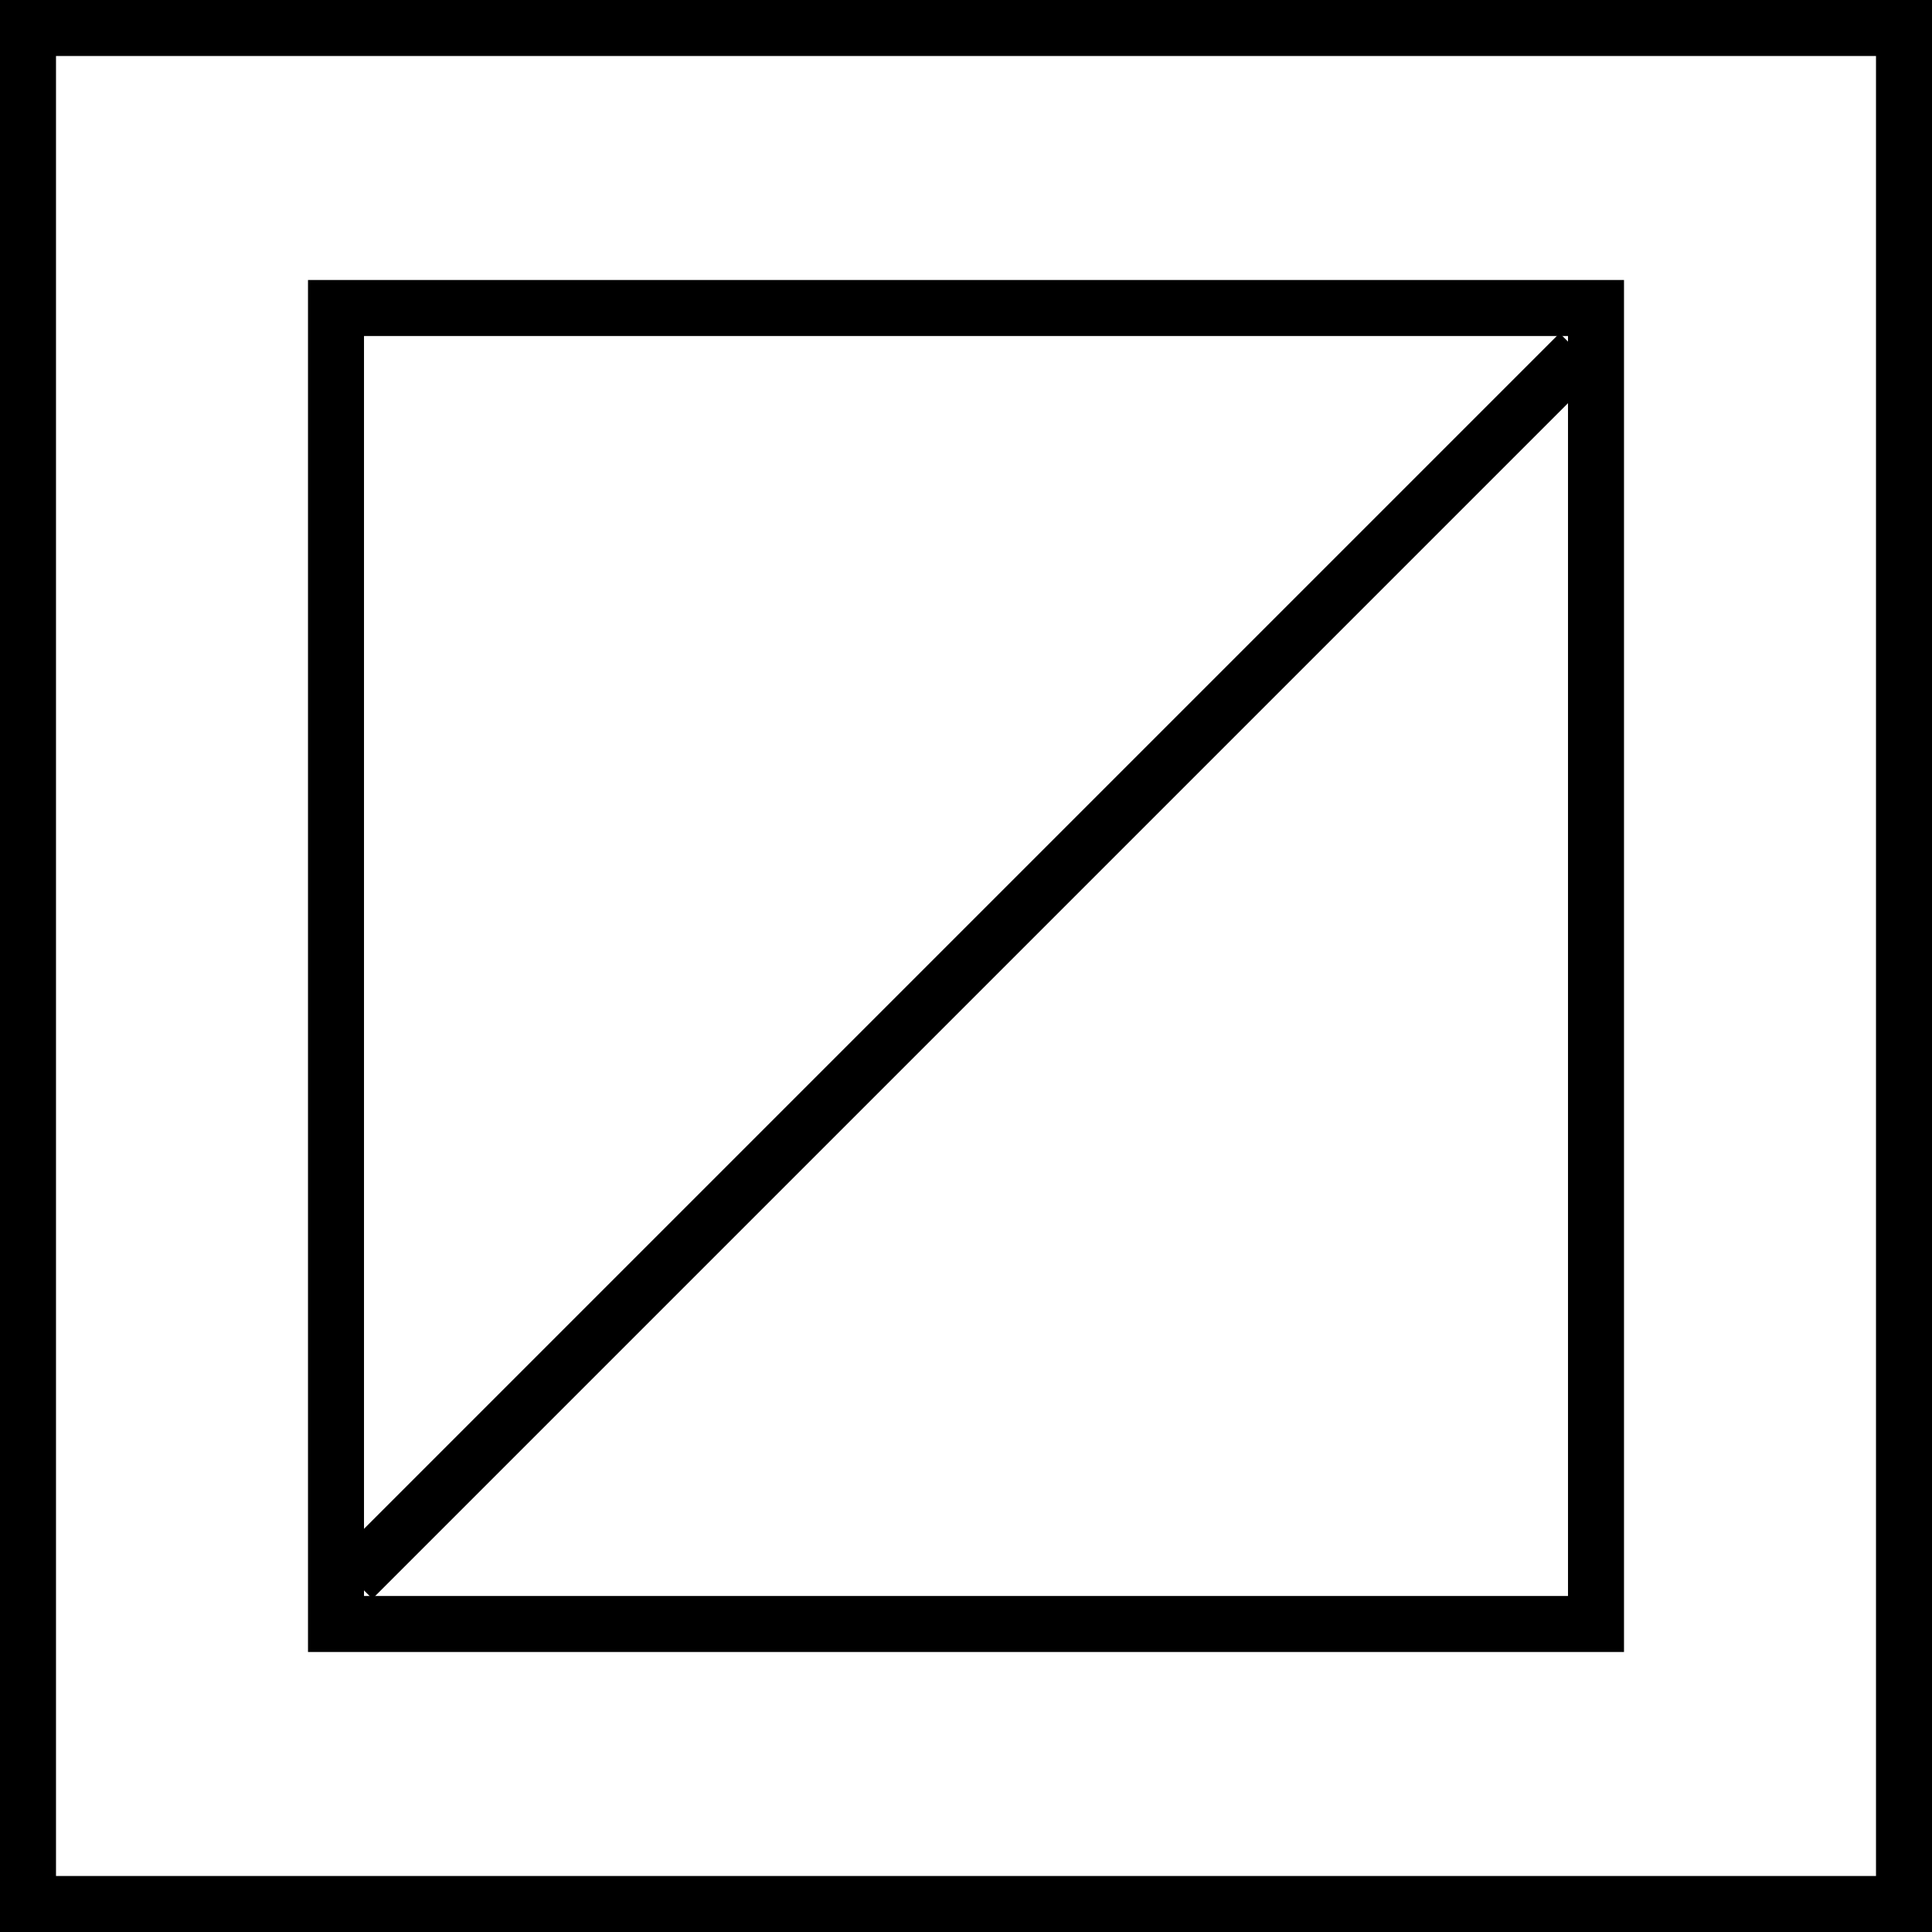 <?xml version="1.0" encoding="utf-8"?>
<!-- Generator: Adobe Illustrator 23.0.0, SVG Export Plug-In . SVG Version: 6.00 Build 0)  -->
<svg version="1.1" id="图层_1" xmlns="http://www.w3.org/2000/svg" xmlns:xlink="http://www.w3.org/1999/xlink" x="0px" y="0px"
	 viewBox="0 0 69 69" style="enable-background:new 0 0 69 69;" xml:space="preserve">
<g>
	<path d="M67,2v65H2V2H67 M69,0H0v69h69V0L69,0z"/>
</g>
<g>
	<path d="M56,12v45H13V12H56 M58,10H11v49h47V10L58,10z"/>
</g>
<g>
	<polygon points="55.7,11.9 11.9,55.7 13.3,57.1 57.1,13.3 55.7,11.9 	"/>
</g>
</svg>
